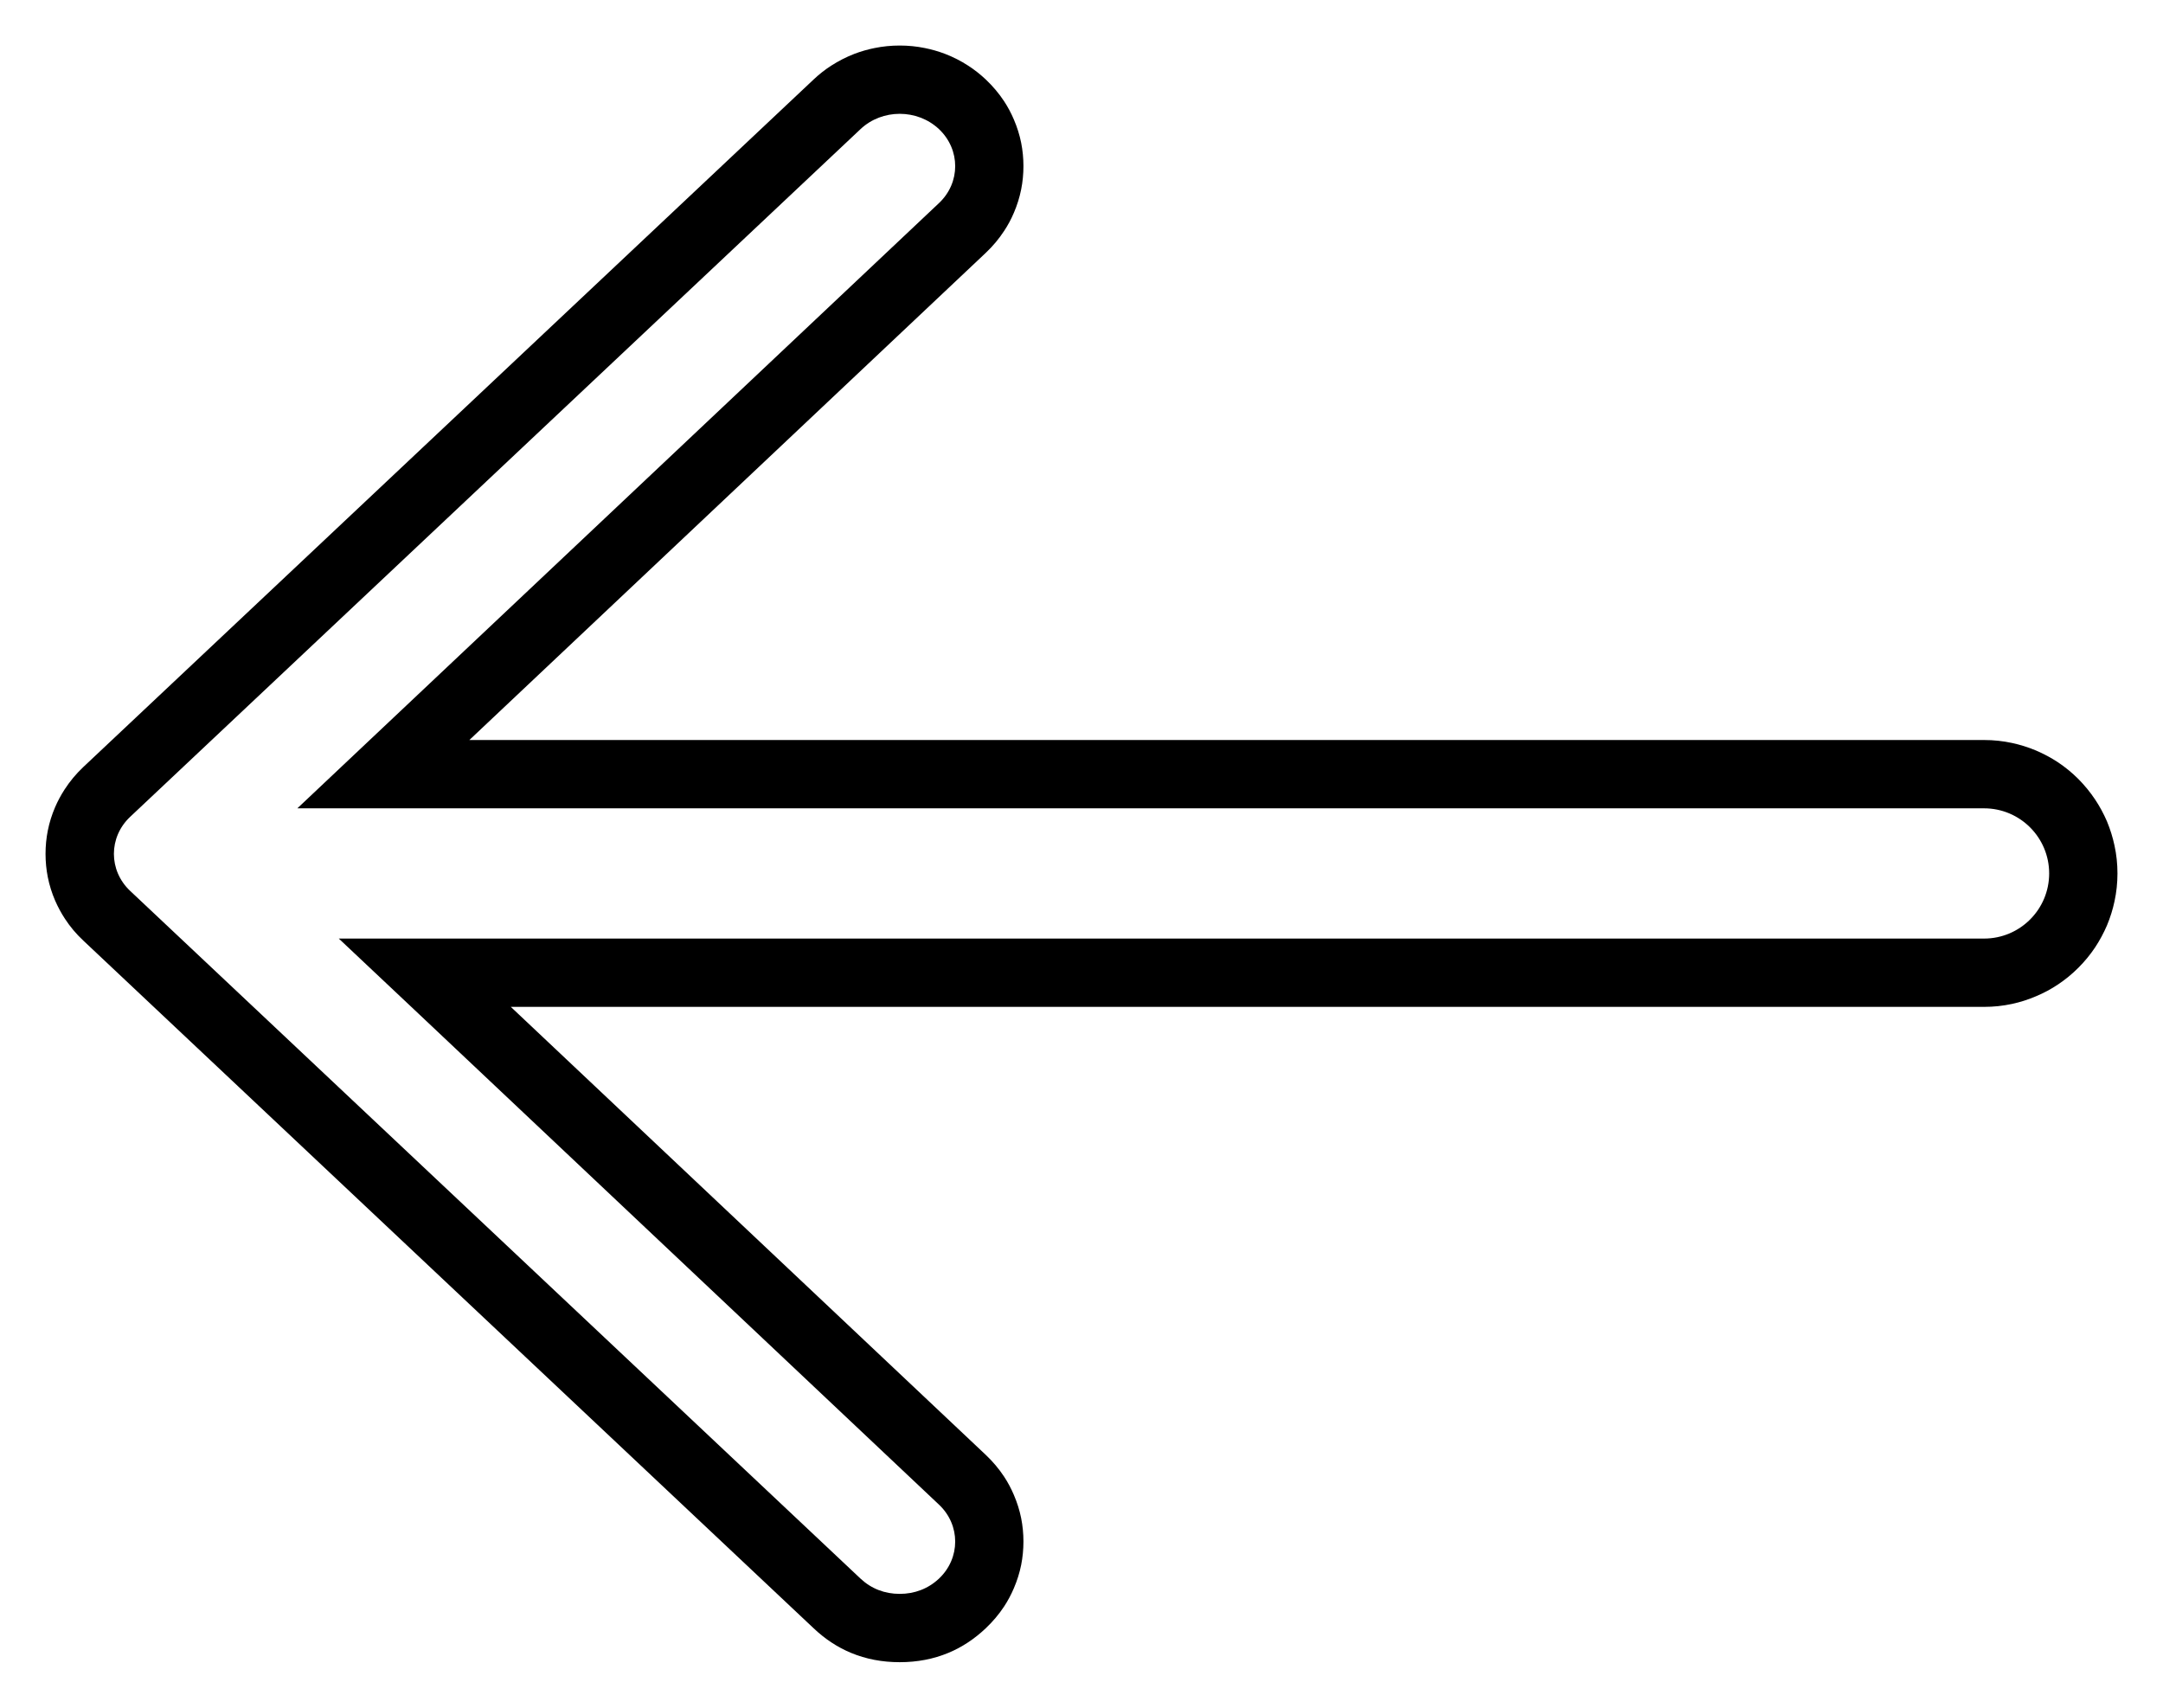 <svg viewBox="0 0 19 15" fill="none" xmlns="http://www.w3.org/2000/svg">

    <defs/>
    <mask id="mask_1_50" fill="white">
        <path d="M7.559 13.866C7.654 13.955 7.772 14 7.903 14C8.034 14 8.153 13.955 8.248 13.866C8.438 13.686 8.438 13.395 8.248 13.216L2.976 8.244L17.428 8.244C17.744 8.244 18 7.988 18 7.672C18 7.356 17.744 7.1 17.428 7.1L2.612 7.1L8.248 1.784C8.438 1.605 8.438 1.314 8.248 1.134C8.057 0.955 7.749 0.955 7.559 1.134L1.143 7.175C0.953 7.354 0.953 7.646 1.143 7.825L7.559 13.866Z"
              clip-rule="evenodd" fill="" fill-opacity="1" fill-rule="evenodd"/>
    </mask>
    <path d="M7.559 13.866C7.654 13.955 7.772 14 7.903 14C8.034 14 8.153 13.955 8.248 13.866C8.438 13.686 8.438 13.395 8.248 13.216L2.976 8.244L17.428 8.244C17.744 8.244 18 7.988 18 7.672C18 7.356 17.744 7.1 17.428 7.1L2.612 7.1L8.248 1.784C8.438 1.605 8.438 1.314 8.248 1.134C8.057 0.955 7.749 0.955 7.559 1.134L1.143 7.175C0.953 7.354 0.953 7.646 1.143 7.825L7.559 13.866Z"
          clip-rule="evenodd" fill="#000000" fill-opacity="1" fill-rule="evenodd" mask="url(#mask_1_50)"/>
    <path d="M0.731 8.261L7.147 14.302L7.147 14.302Q7.297 14.444 7.475 14.518Q7.672 14.6 7.903 14.6Q8.134 14.6 8.331 14.518Q8.509 14.444 8.659 14.302Q8.752 14.214 8.82 14.111Q8.87 14.035 8.906 13.95Q8.949 13.85 8.97 13.746Q8.99 13.645 8.99 13.54Q8.99 13.436 8.97 13.335Q8.949 13.231 8.906 13.131Q8.87 13.046 8.82 12.97Q8.752 12.867 8.659 12.779L4.487 8.844L17.428 8.844Q17.554 8.844 17.674 8.818Q17.781 8.795 17.884 8.751Q17.987 8.708 18.078 8.647Q18.174 8.583 18.257 8.5Q18.34 8.417 18.404 8.321Q18.464 8.23 18.508 8.128Q18.551 8.025 18.574 7.917Q18.6 7.797 18.6 7.672Q18.6 7.546 18.574 7.427Q18.551 7.319 18.508 7.215Q18.464 7.113 18.404 7.023Q18.34 6.927 18.257 6.843Q18.174 6.76 18.078 6.696Q17.987 6.636 17.884 6.592Q17.781 6.549 17.674 6.526Q17.554 6.5 17.428 6.5L4.123 6.5L8.659 2.221Q8.752 2.133 8.82 2.029Q8.87 1.954 8.906 1.869Q8.949 1.769 8.97 1.664Q8.99 1.564 8.99 1.459Q8.99 1.355 8.97 1.254Q8.949 1.15 8.906 1.05Q8.87 0.965 8.82 0.889Q8.752 0.786 8.659 0.698Q8.587 0.63 8.505 0.577Q8.41 0.515 8.301 0.473Q8.214 0.44 8.124 0.422Q8.016 0.4 7.903 0.4Q7.79 0.4 7.682 0.422Q7.592 0.44 7.505 0.473Q7.397 0.515 7.301 0.577Q7.219 0.63 7.147 0.698L0.731 6.738Q0.636 6.828 0.567 6.935Q0.519 7.009 0.484 7.09Q0.441 7.19 0.42 7.295Q0.4 7.395 0.4 7.5Q0.4 7.605 0.42 7.705Q0.441 7.81 0.484 7.91Q0.521 7.995 0.571 8.071Q0.638 8.174 0.731 8.261ZM3.487 7.1L2.612 7.1L3.248 6.5L8.248 1.784C8.438 1.605 8.438 1.314 8.248 1.134C8.057 0.955 7.749 0.955 7.559 1.134L1.143 7.175C0.953 7.354 0.953 7.646 1.143 7.825L7.559 13.866C7.654 13.955 7.772 14 7.903 14C8.034 14 8.153 13.955 8.248 13.866C8.438 13.686 8.438 13.395 8.248 13.216L3.613 8.844L2.976 8.244L17.428 8.244C17.744 8.244 18 7.988 18 7.672C18 7.356 17.744 7.1 17.428 7.1L3.487 7.1Z"
          clip-rule="evenodd" fill="#000000" fill-opacity="1" fill-rule="evenodd"/>
</svg>
